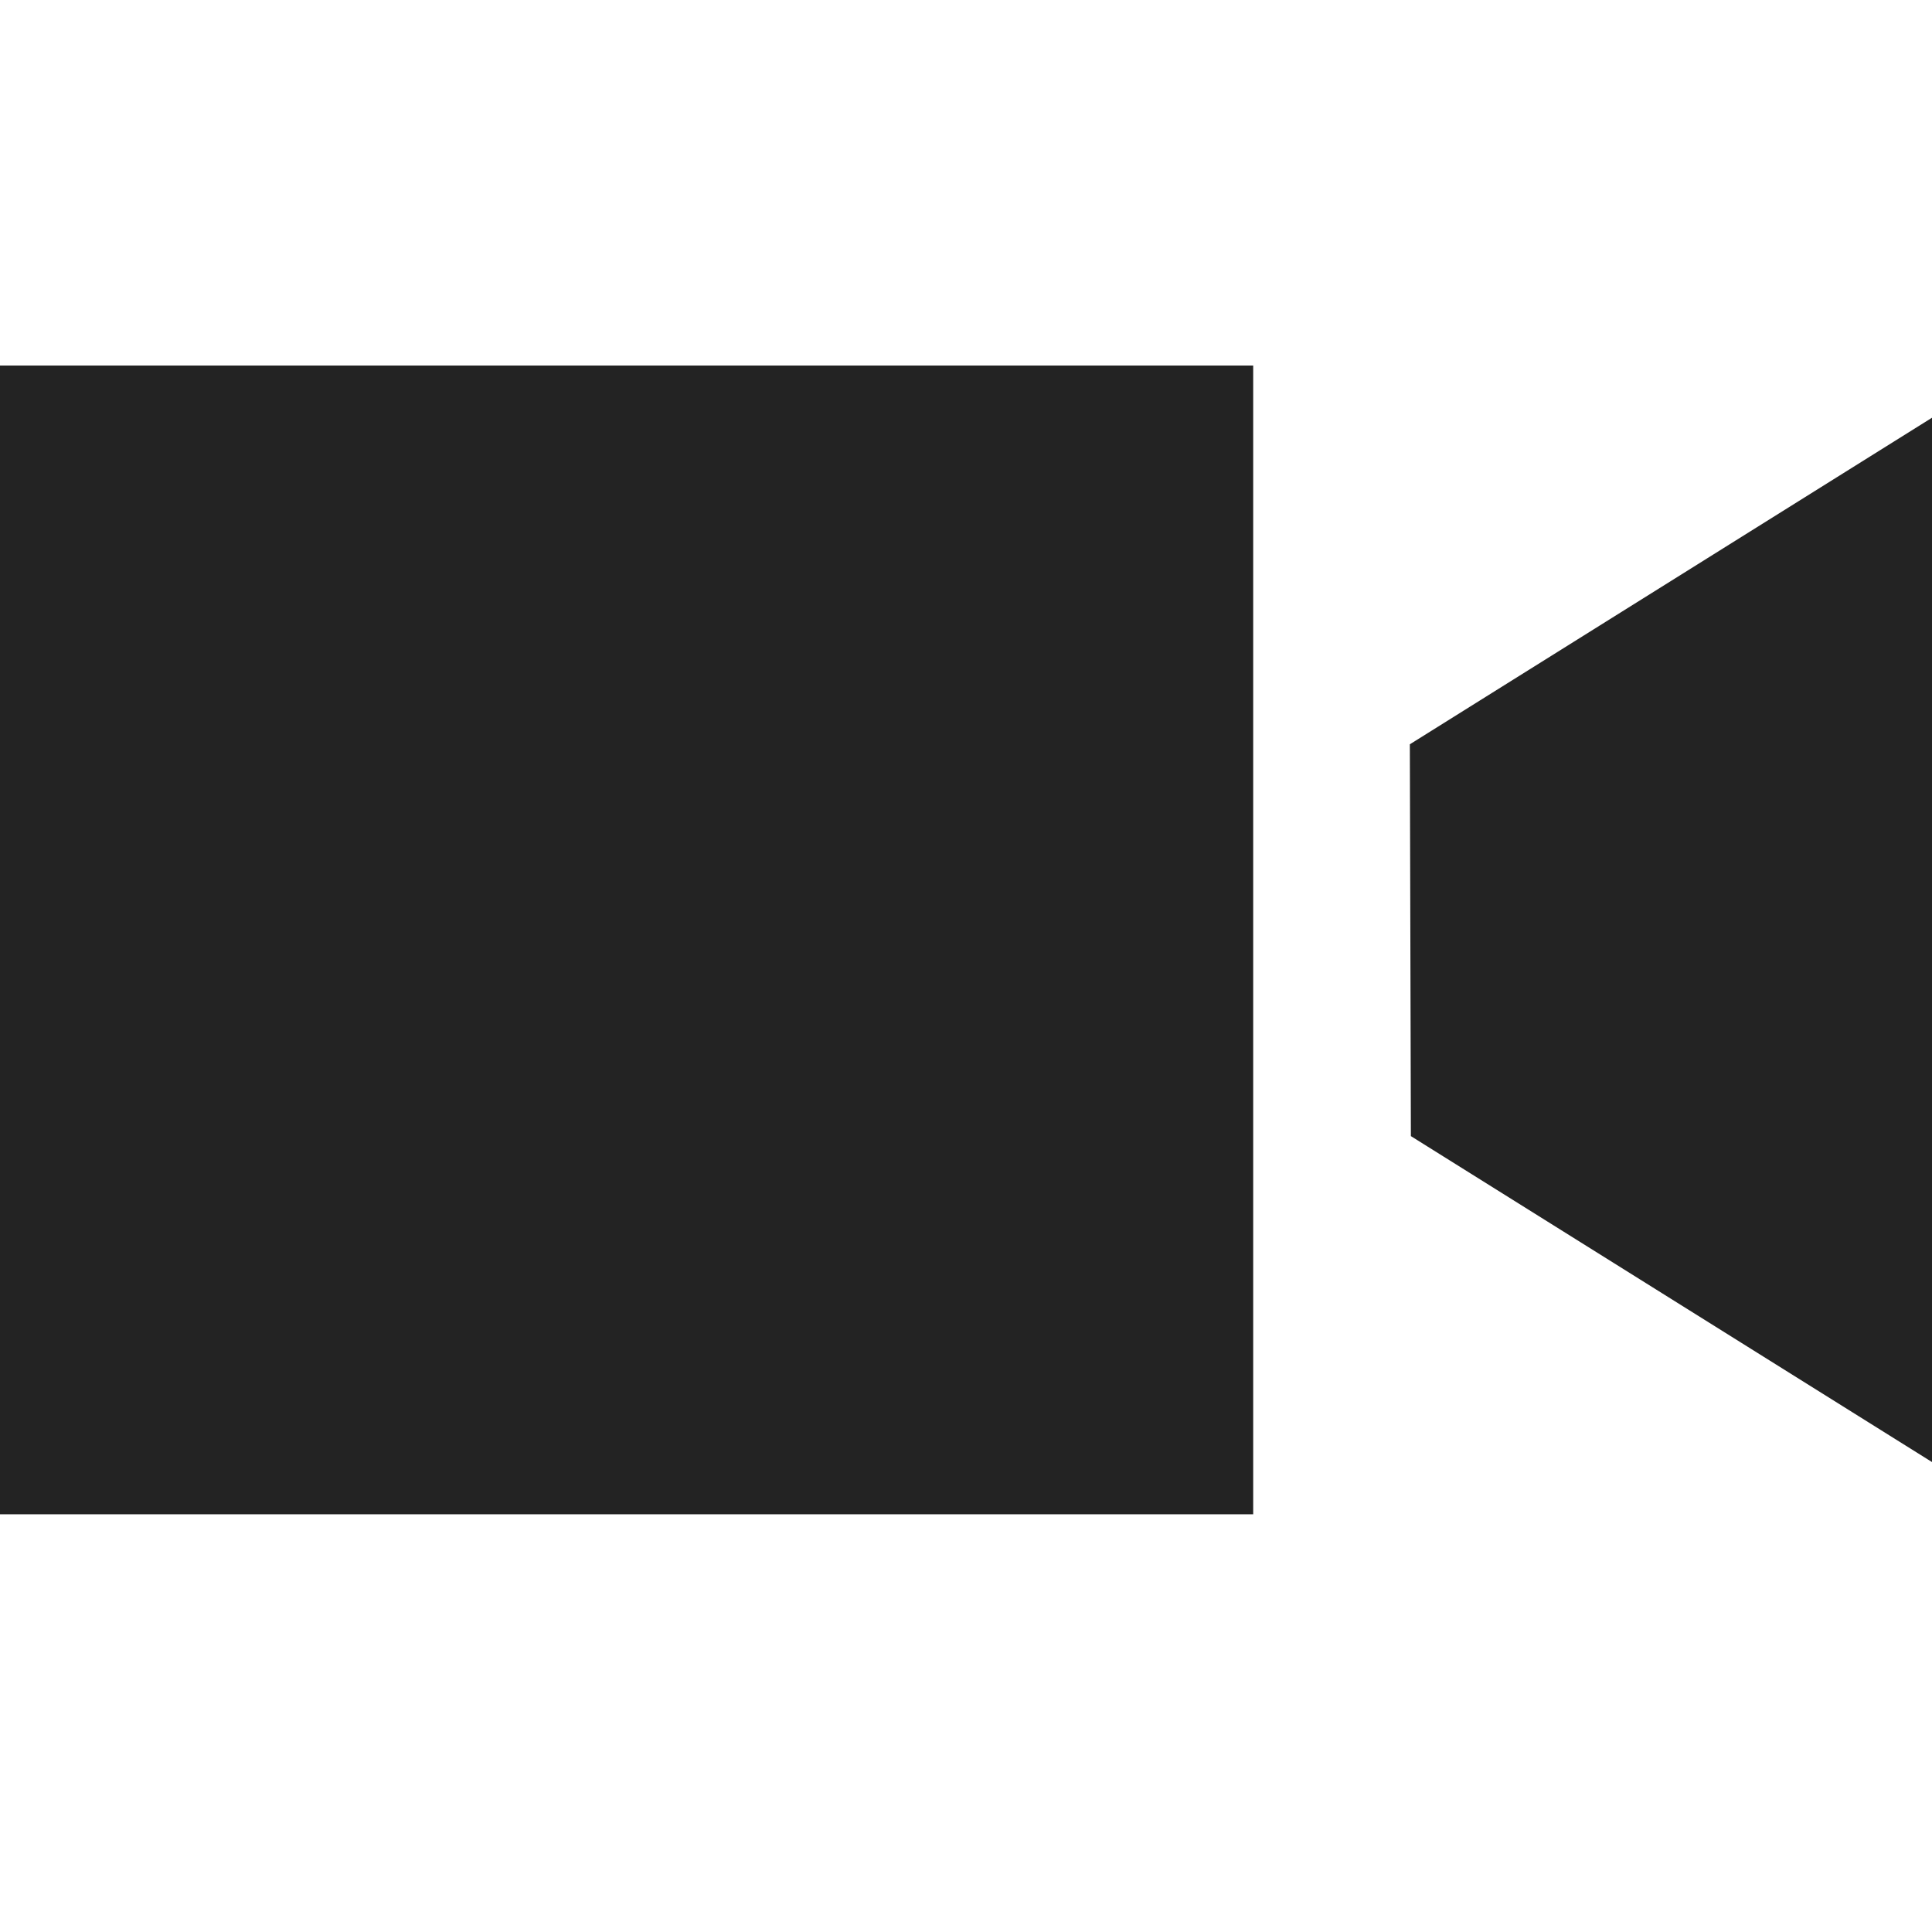 <svg width="37px" height="37px" viewBox="0 0 37 37" xmlns="http://www.w3.org/2000/svg">
    <title>
        video-fill-m-l
    </title>
    <path d="M0 7h24v22H0V7zm27 7.254L37 8v20l-9.98-6.242-.02-7.504z" fill="#232323" fill-rule="evenodd"/>
</svg>
